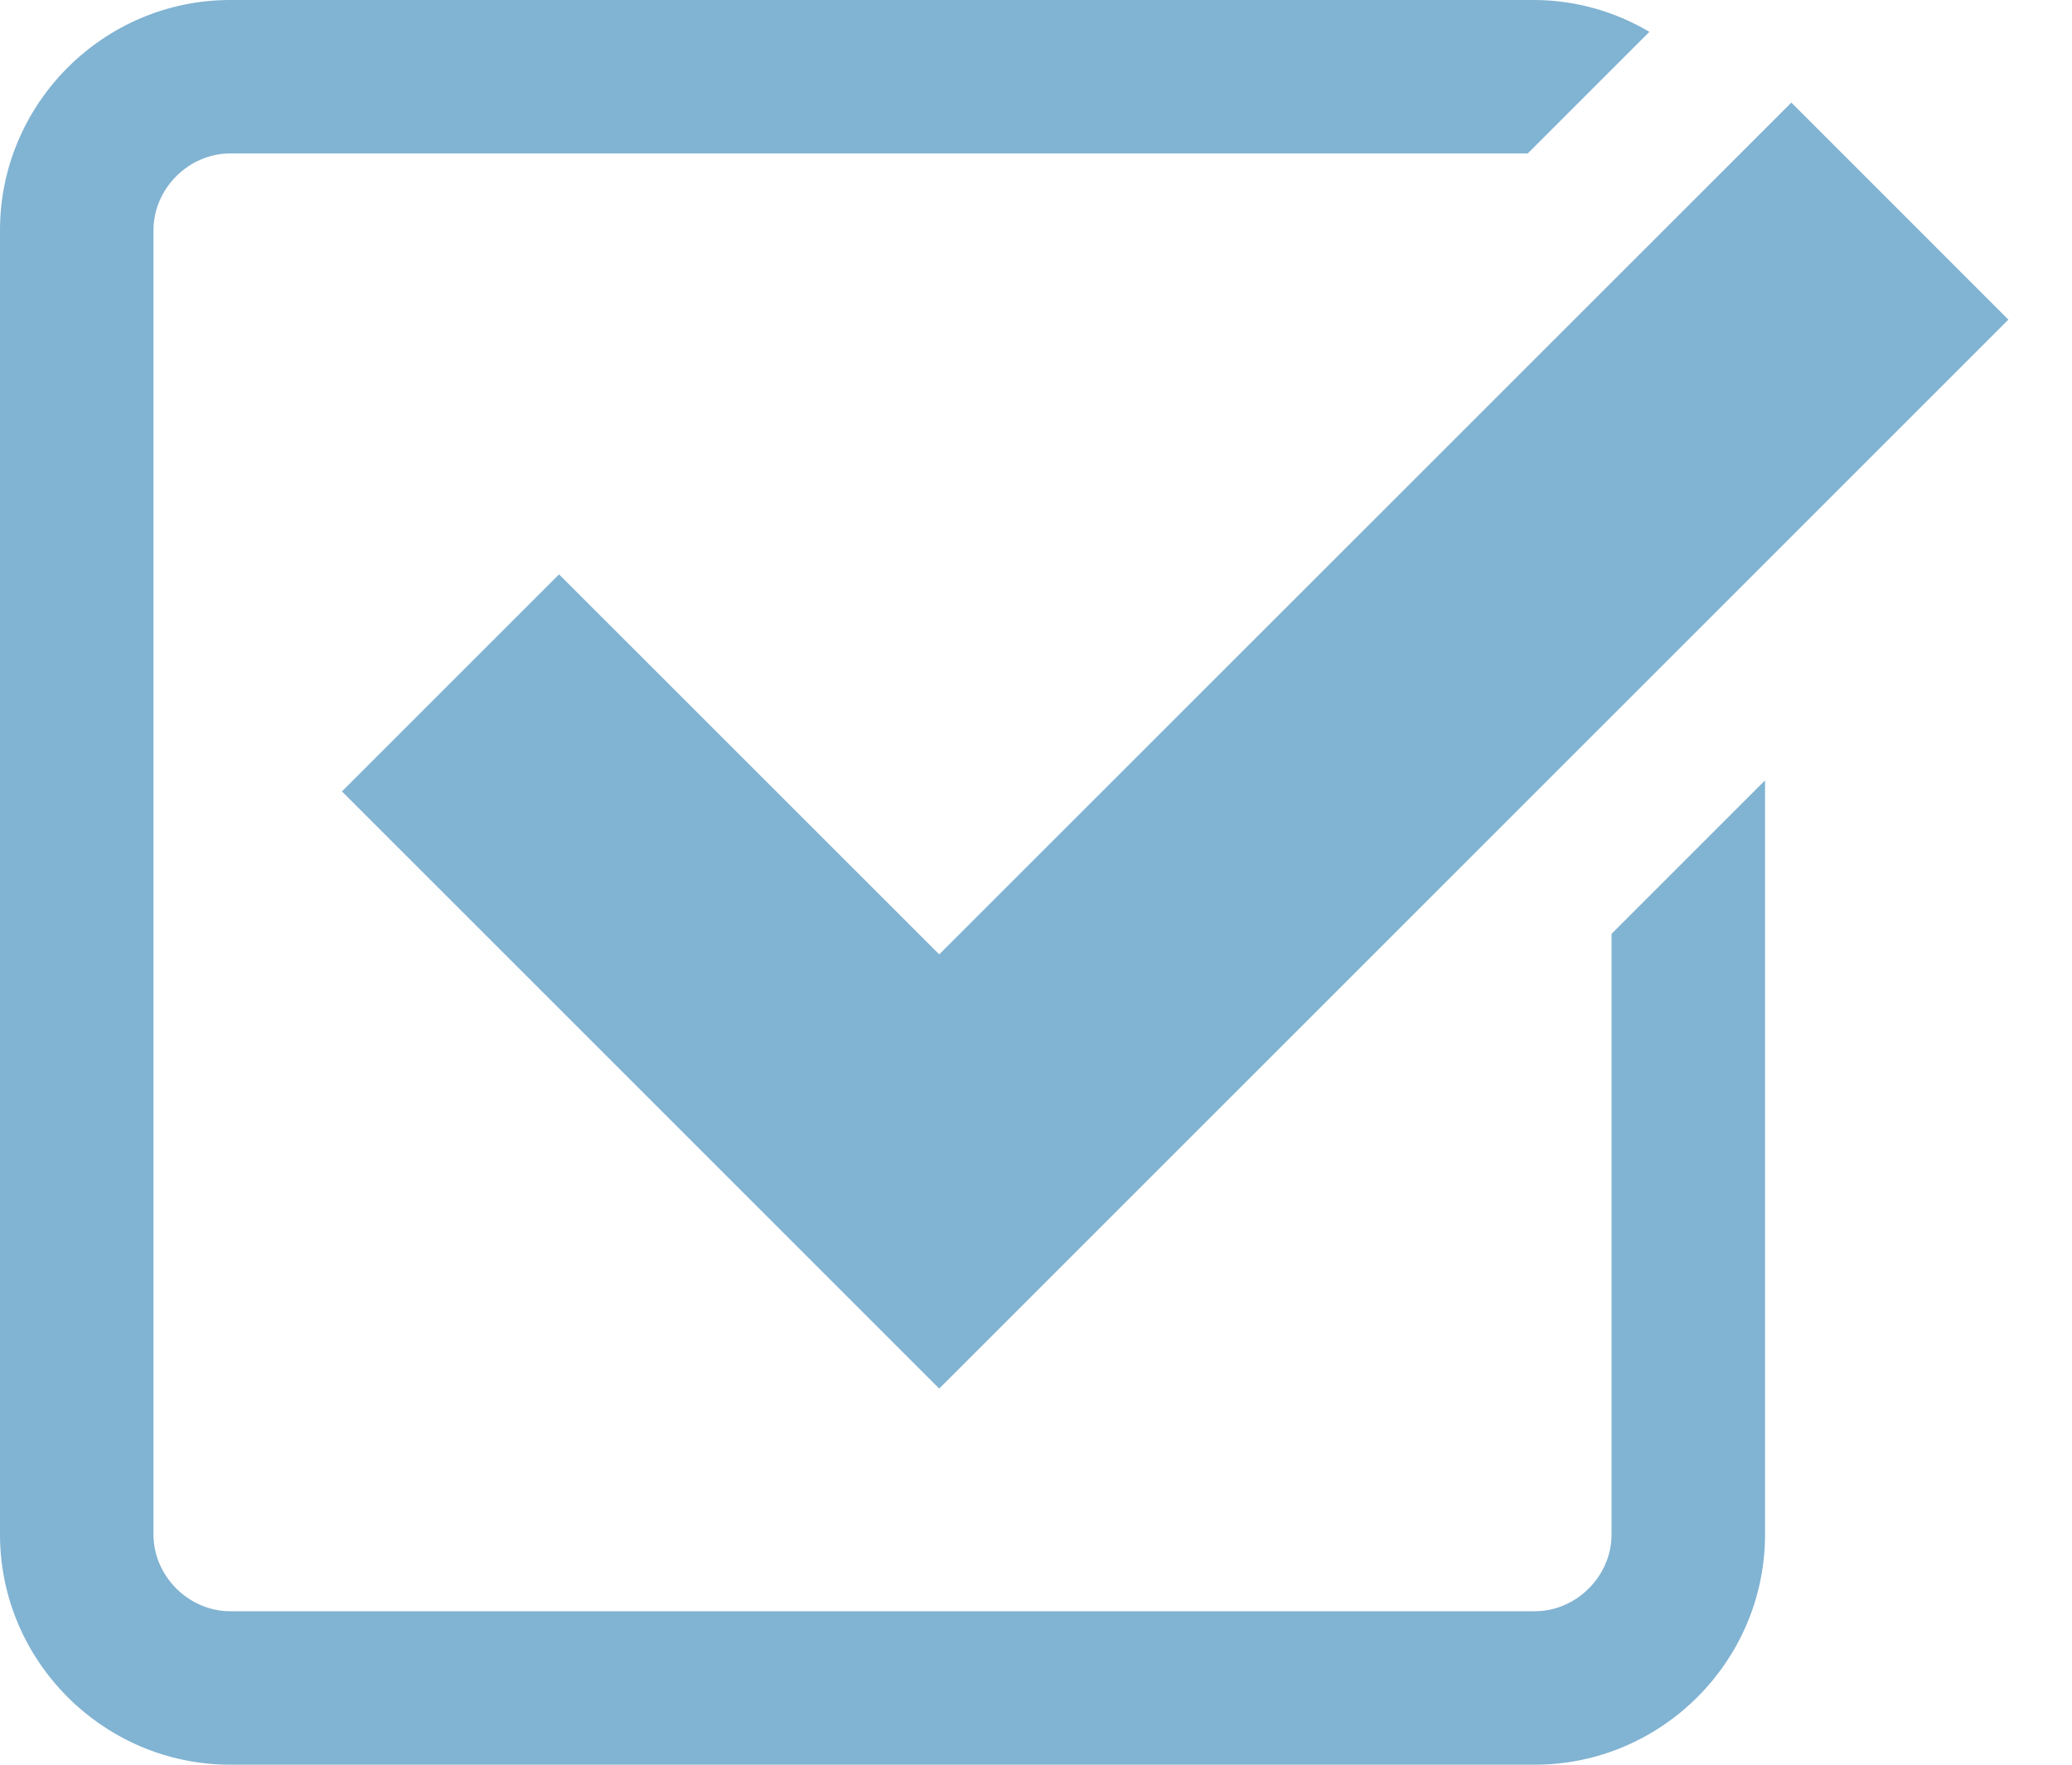 <svg width="27" height="23" viewBox="0 0 27 23" fill="none" xmlns="http://www.w3.org/2000/svg">
<path d="M7.285 7.486L4.456 10.315L12.239 18.098L26.171 4.166L23.343 1.337L12.239 12.439L7.285 7.486Z" fill="#81B3D2"/>
<path d="M21 20C21 20.542 20.542 21 20 21H3C2.458 21 2 20.542 2 20V3C2 2.458 2.458 2 3 2H19.908L21.493 0.415C21.041 0.147 20.526 0.003 20 0H3C1.35 0 0 1.35 0 3V20C0 21.65 1.35 23 3 23H20C21.65 23 23 21.65 23 20V10.171L21 12.171V20Z" fill="#81B3D2"/>
</svg>
